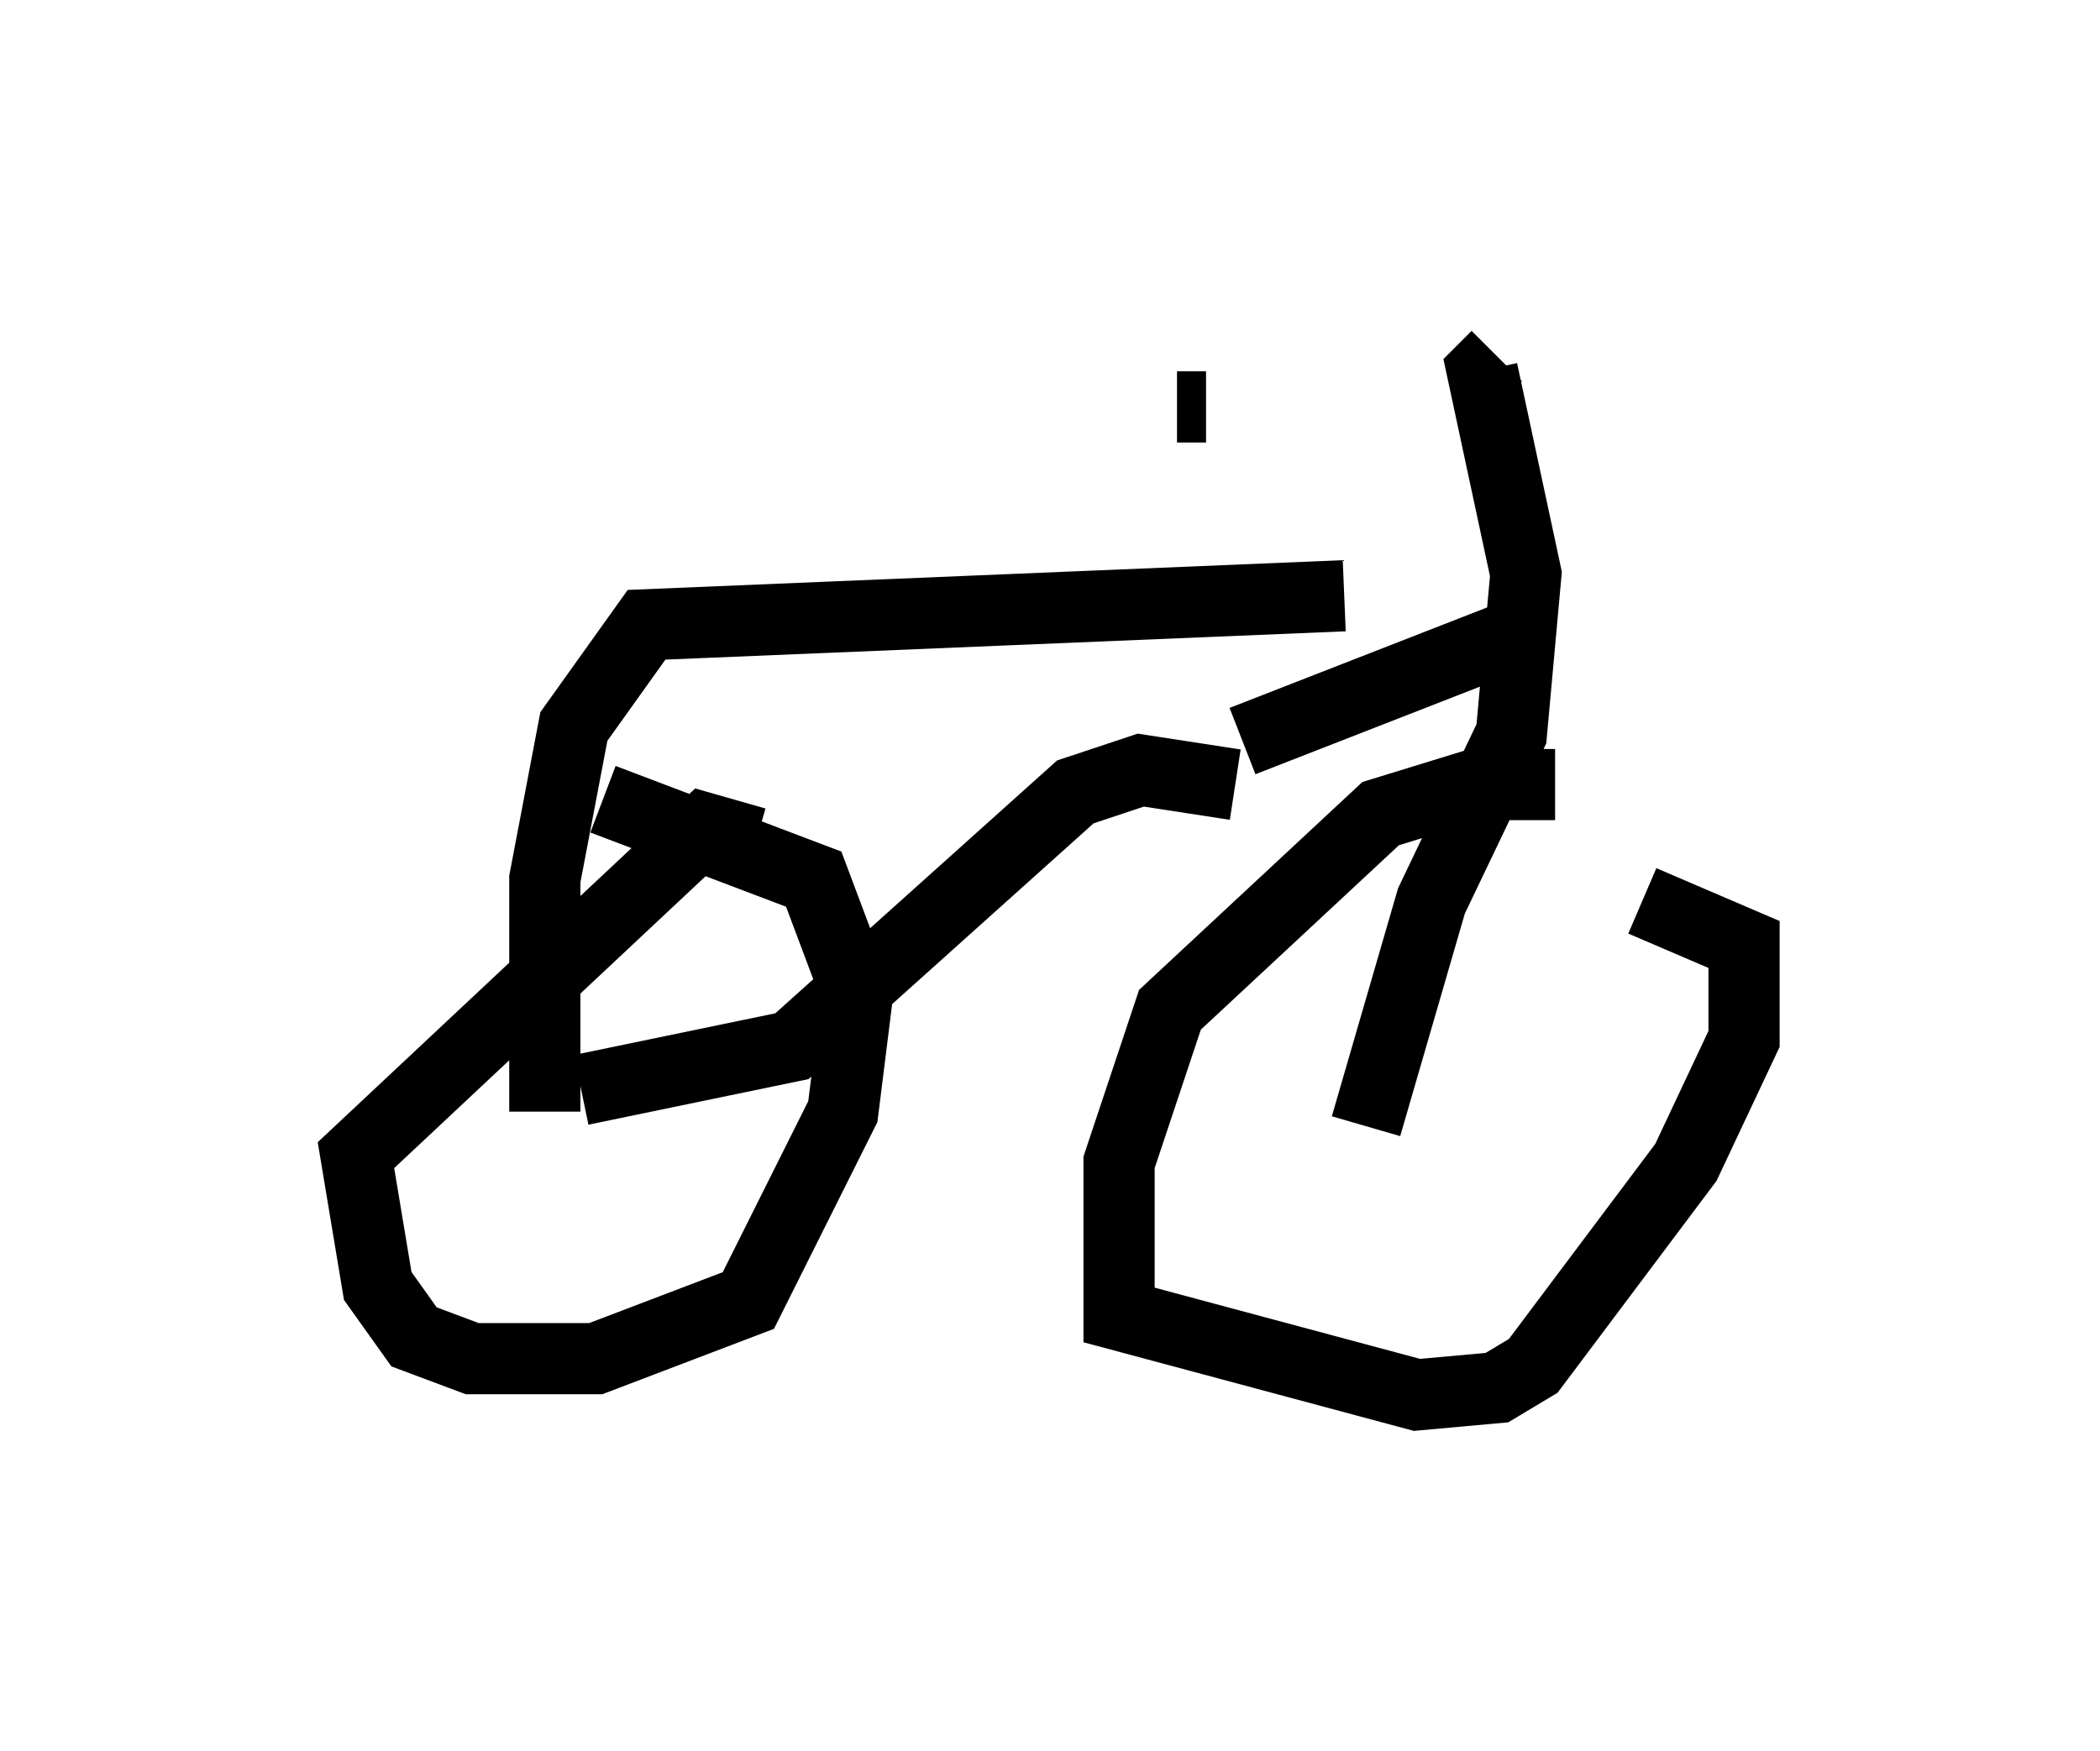 <?xml version="1.0" encoding="utf-8" ?>
<svg baseProfile="full" height="24.598" version="1.1" width="29.498" xmlns="http://www.w3.org/2000/svg" xmlns:ev="http://www.w3.org/2001/xml-events" xmlns:xlink="http://www.w3.org/1999/xlink"><defs /><rect fill="white" height="24.598" width="29.498" x="0" y="0" /><path d="M24.192, 13.677 m-2.348, -2.654 l-1.123, 0.0 -1.327, 0.408 l-2.96, 2.756 -0.715, 2.144 l0.0, 2.144 4.185, 1.123 l1.123, -0.102 0.51, -0.306 l2.144, -2.858 0.817, -1.735 l0.0, -1.327 -1.429, -0.613 m-12.454, -0.817 l-0.715, -0.204 -4.9, 4.594 l0.306, 1.838 0.51, 0.715 l0.817, 0.306 1.735, 0.0 l2.144, -0.817 1.327, -2.654 l0.204, -1.633 -0.613, -1.633 l-2.96, -1.123 m-0.306, 4.083 l2.96, -0.613 3.981, -3.573 l0.919, -0.306 1.327, 0.204 m-9.698, 4.594 l0.0, -3.267 0.408, -2.144 l1.021, -1.429 9.8, -0.408 m-1.429, 2.042 l4.185, -1.633 m-2.45, 7.044 l0.919, -3.165 1.123, -2.348 l0.204, -2.246 -0.613, -2.858 l0.204, -0.204 m-4.492, 0.715 l0.408, 0.0 " fill="none" stroke="black" stroke-width="1" /></svg>